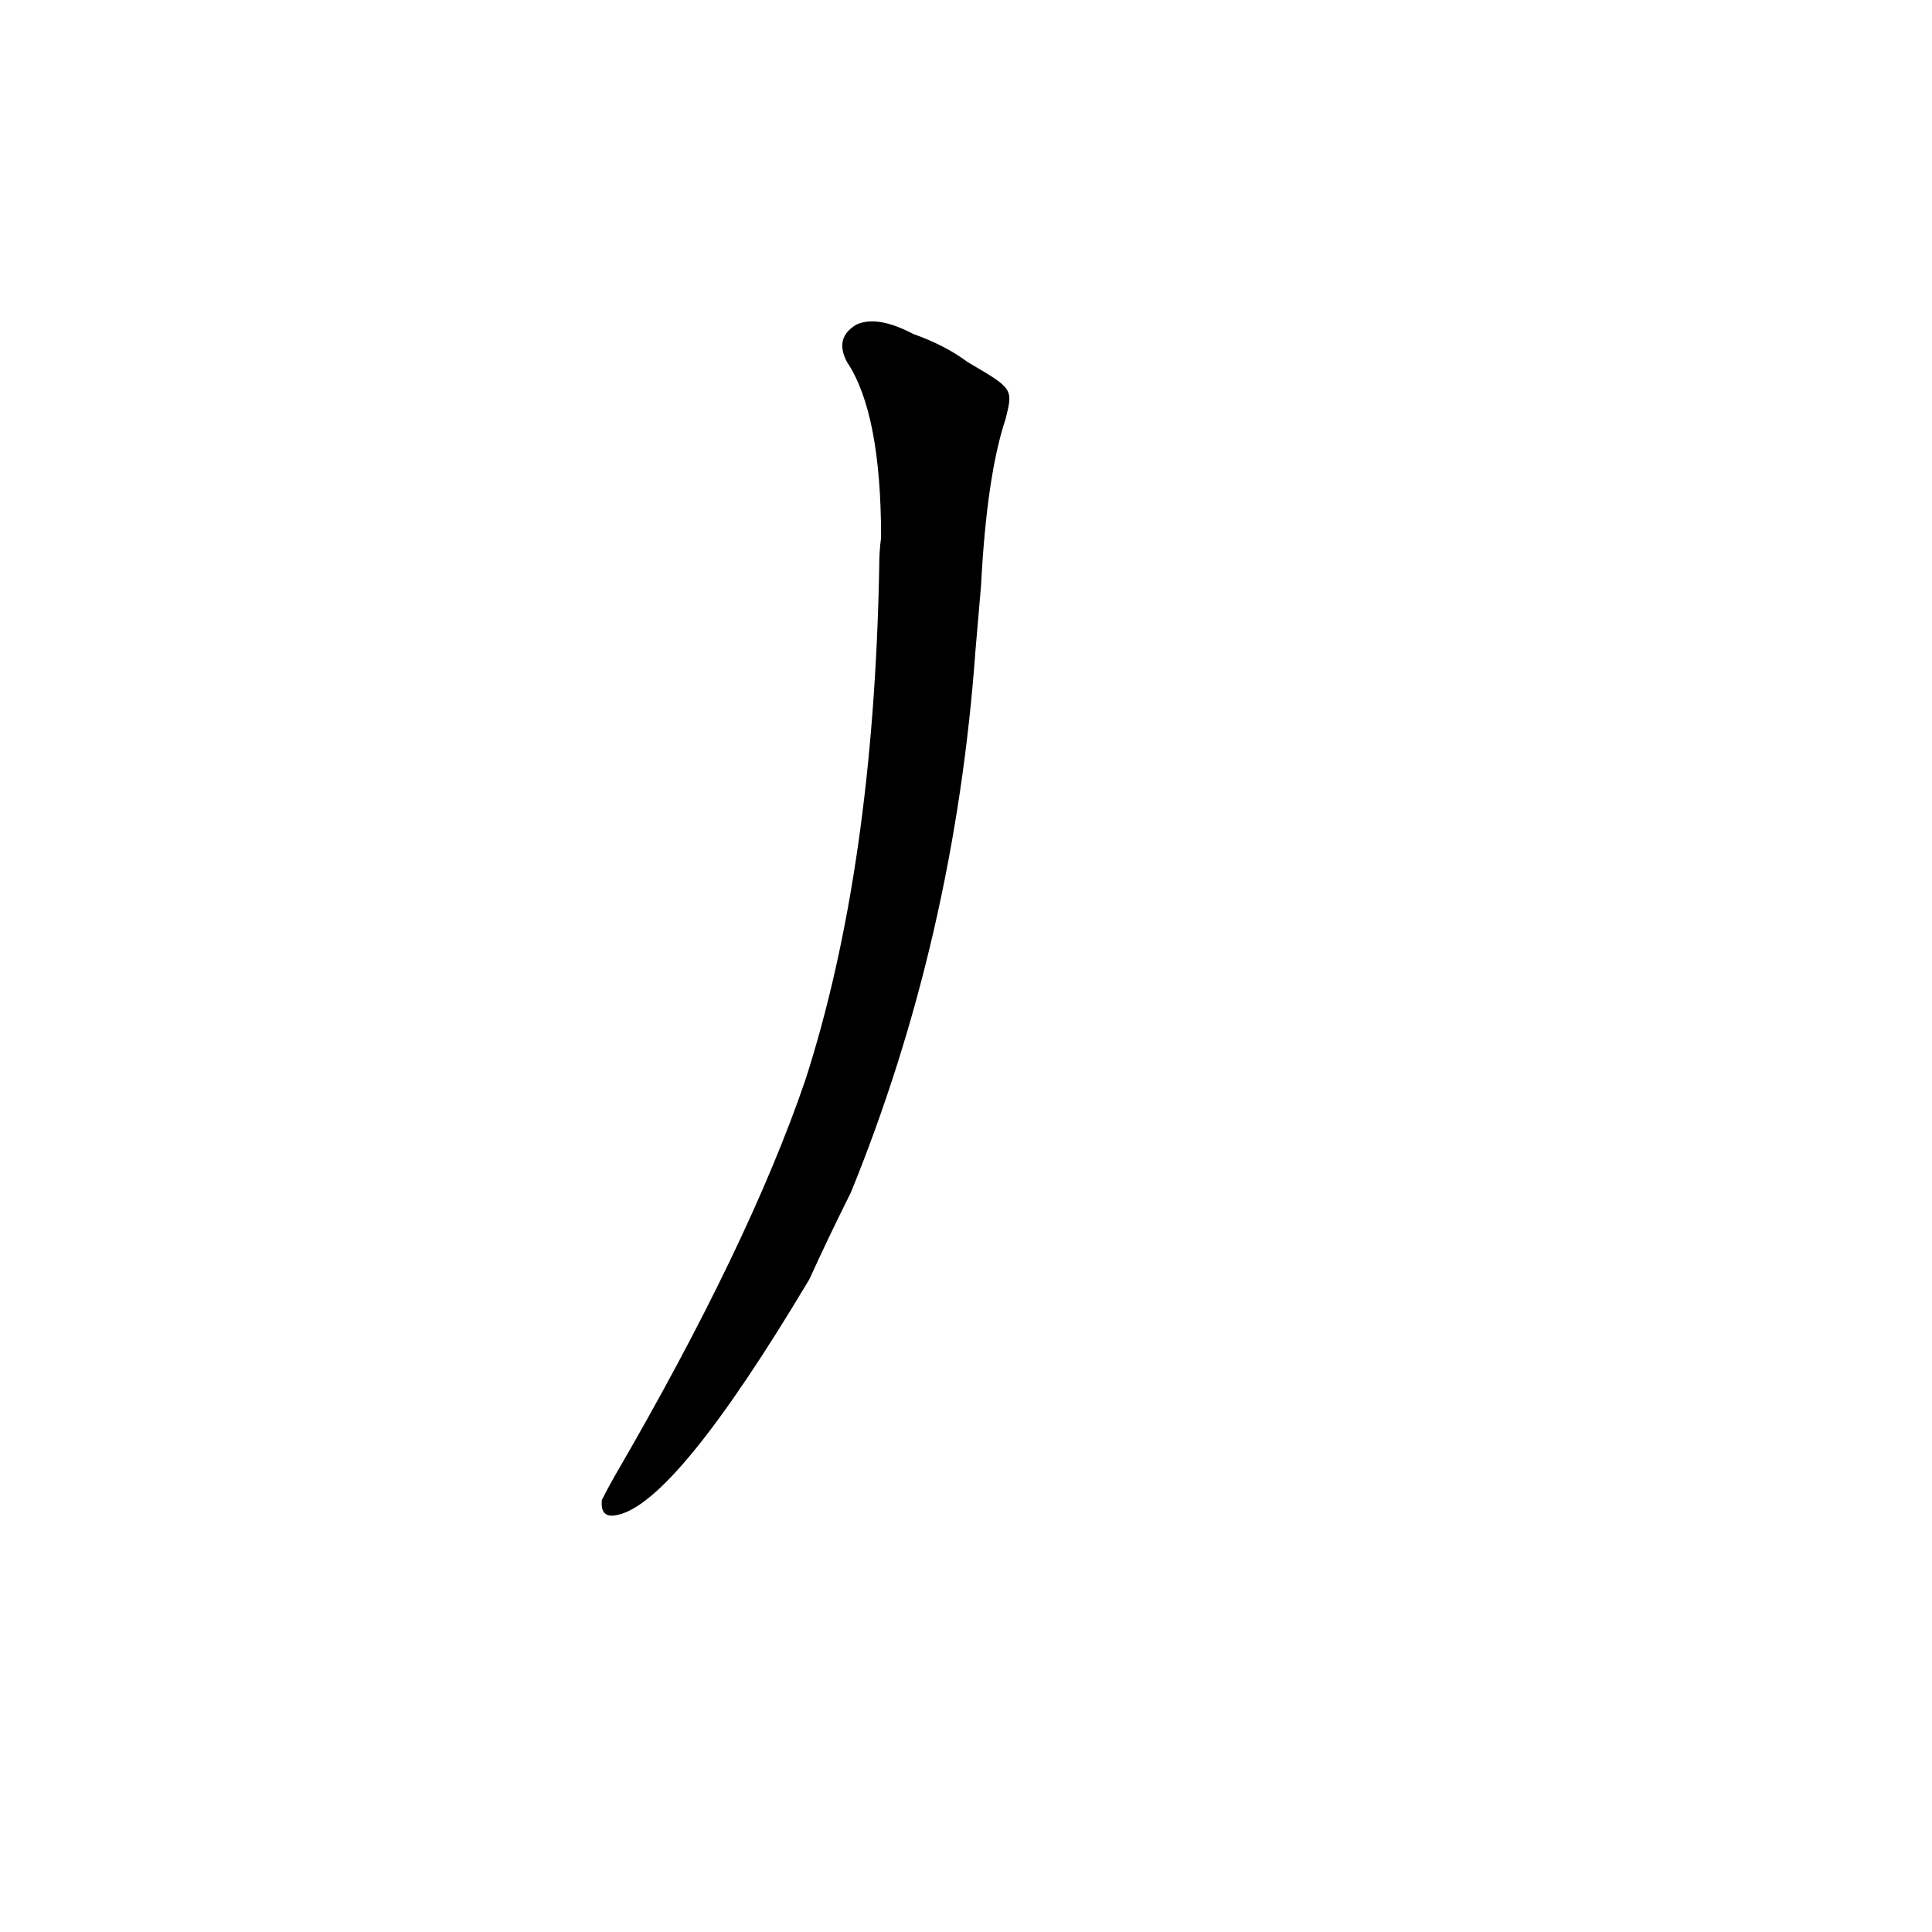 <?xml version='1.0' encoding='utf-8'?>
<svg xmlns="http://www.w3.org/2000/svg" version="1.1" viewBox="0 0 1024 1024"><g transform="scale(1, -1) translate(0, -900)"><path d="M 513 708 Q 501 717 484 723 Q 465 733 454 728 Q 442 721 449 708 Q 467 681 467 615 Q 466 608 466 599 Q 463 440 427 328 Q 397 240 326 118 Q 322 111 319 105 Q 318 95 327 97 Q 358 103 429 222 Q 439 244 451 268 Q 506 403 517 555 L 520 590 Q 523 648 533 678 C 537 694 537 694 513 708 Z" fill="black" /></g></svg>